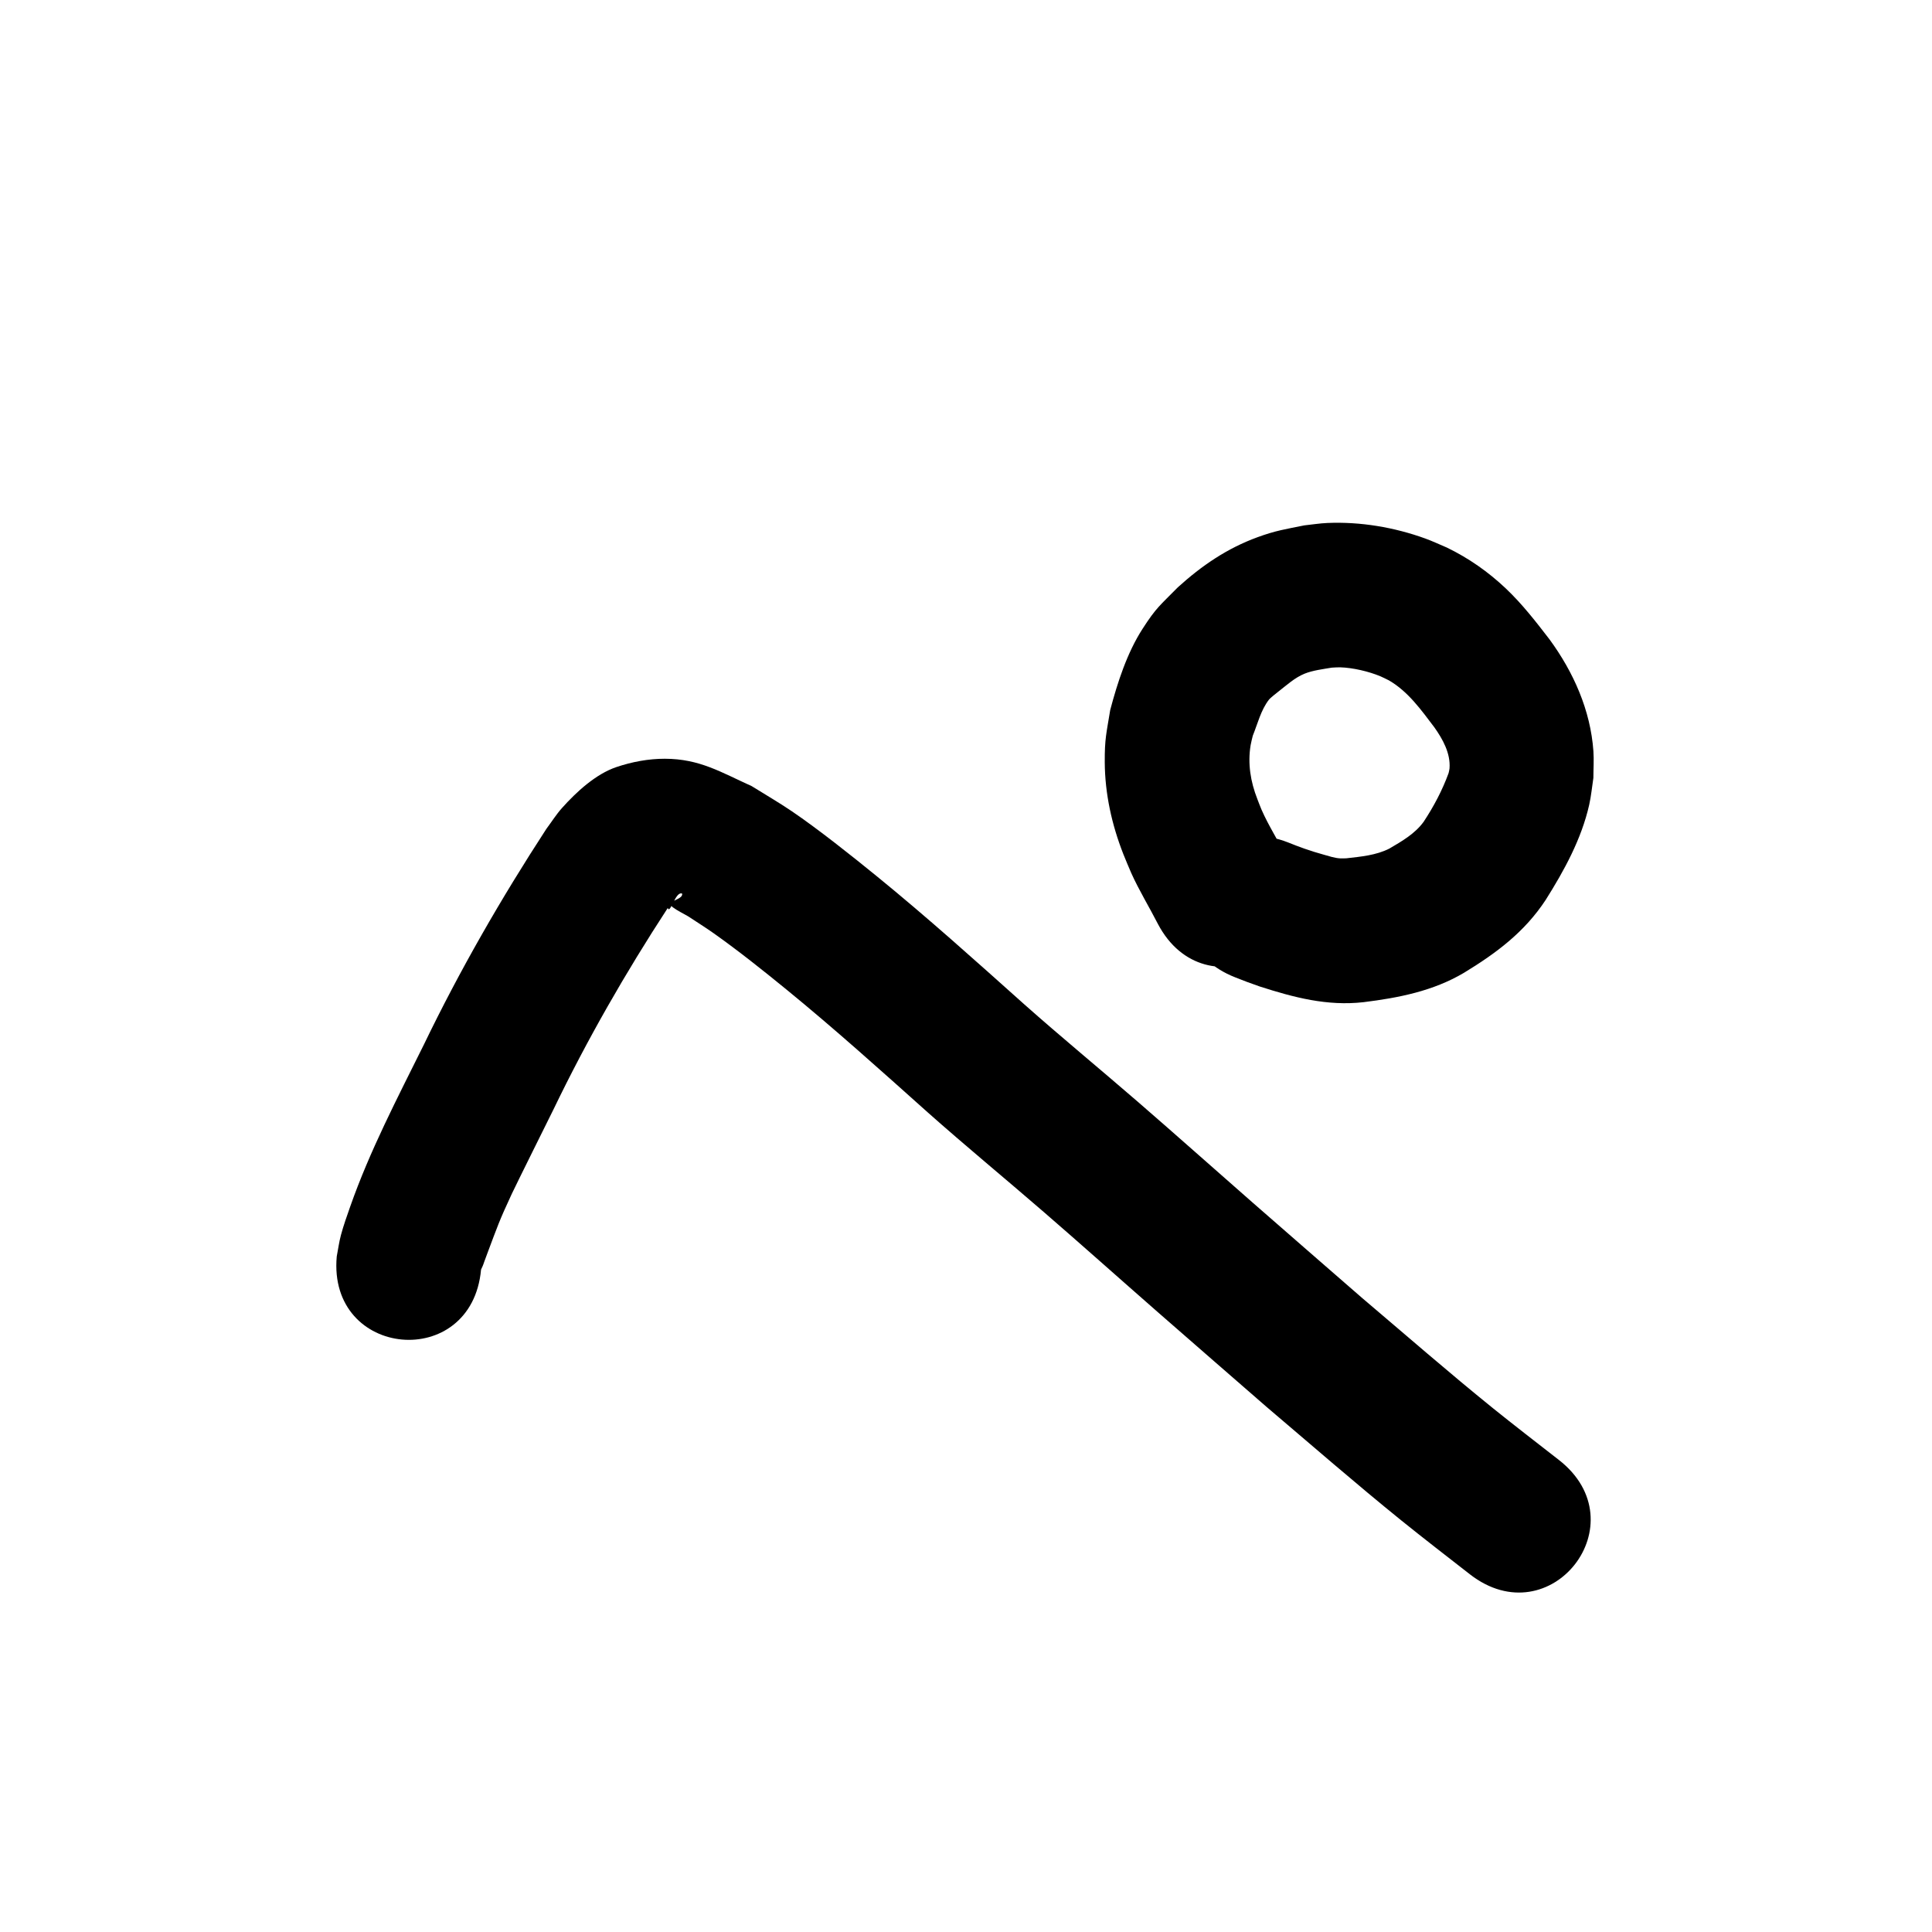 <?xml version="1.0" ?>
<svg xmlns="http://www.w3.org/2000/svg" viewBox="0 0 1000 1000">
<path d="m 248.995,657.132 c 1.716,-3.732 0.344,-0.656 3.265,-8.422 5.147,-13.681 6.062,-16.685 12.66,-30.809 2.027,-4.338 20.11,-40.74 21.659,-43.864 17.341,-35.968 37.235,-70.614 59.041,-104.043 1.236,3.484 3.912,-8.509 7.261,-7.534 0.56,0.163 0.039,1.311 -0.39,1.705 -1.557,1.427 -4.01,1.813 -5.284,3.497 -0.462,0.61 0.505,1.55 1.121,2.004 2.449,1.809 5.247,3.091 7.871,4.637 4.404,2.921 8.899,5.709 13.212,8.762 12.719,9.002 25.552,19.233 37.566,29.041 25.052,20.451 49.052,42.054 73.151,63.607 19.71,17.507 40.068,34.26 59.999,51.51 19.776,17.115 39.276,34.548 58.958,51.771 16.741,14.65 39.584,34.507 56.459,49.192 23.163,19.657 46.068,39.627 69.698,58.729 10.537,8.518 24.643,19.432 35.532,27.909 41.848,32.577 87.919,-26.605 46.071,-59.182 v 0 c -9.786,-7.617 -24.5,-19.008 -33.906,-26.607 -23.113,-18.672 -45.503,-38.212 -68.161,-57.427 -16.675,-14.51 -39.674,-34.504 -56.217,-48.98 -19.95,-17.458 -39.72,-35.121 -59.765,-52.47 -19.487,-16.866 -39.391,-33.248 -58.673,-50.352 -25.166,-22.502 -50.237,-45.057 -76.428,-66.373 -12.714,-10.348 -30.071,-24.178 -43.836,-33.527 -6.769,-4.597 -13.871,-8.683 -20.806,-13.024 -15.834,-7.13 -26.853,-14.12 -44.916,-14.157 -8.485,-0.017 -17.045,1.601 -25.086,4.309 -10.711,3.606 -20.838,12.986 -28.178,21.208 -2.998,3.359 -5.395,7.209 -8.092,10.814 -23.365,35.907 -44.77,73.063 -63.394,111.666 -13.641,27.513 -27.905,54.741 -38.109,83.777 -1.71,4.866 -3.448,9.732 -4.792,14.711 -0.984,3.646 -1.453,7.411 -2.179,11.117 -4.812,52.814 69.878,59.62 74.691,6.805 z"/>
<path d="m 665.695,443.313 c -4.055,-8.178 -9.079,-15.878 -12.739,-24.254 -0.79,-1.809 -1.447,-3.673 -2.171,-5.509 -3.502,-8.924 -5.046,-18.329 -3.464,-27.85 0.276,-1.66 0.752,-3.28 1.128,-4.92 2.506,-6.187 4.156,-13.171 8.299,-18.56 0.824,-1.072 4.297,-3.739 5.079,-4.368 4.267,-3.308 8.35,-7.096 13.427,-9.16 4.177,-1.698 9.613,-2.363 14.02,-3.111 1.438,-0.059 2.875,-0.22 4.314,-0.178 6.61,0.19 14.858,2.11 20.926,4.653 1.491,0.625 2.914,1.401 4.372,2.101 9.975,5.772 16.725,15.333 23.556,24.342 4.303,6.06 8.435,13.478 7.829,21.237 -0.066,0.845 -0.338,1.662 -0.508,2.493 -3.246,8.85 -7.687,17.253 -12.88,25.105 -4.494,6.209 -11.286,10.096 -17.785,13.904 -6.88,3.485 -14.735,4.155 -22.288,5.02 -1.042,0.011 -2.086,0.086 -3.127,0.034 -2.787,-0.139 -5.693,-1.113 -8.339,-1.862 -5.37,-1.52 -4.801,-1.396 -10.132,-3.157 -5.885,-2.161 -3.045,-1.077 -8.524,-3.239 -49.388,-19.322 -76.713,50.523 -27.325,69.845 v 0 c 8.03,3.124 3.815,1.542 12.658,4.718 17.67,5.685 34.963,10.259 53.749,8.124 18.182,-2.254 35.936,-5.725 51.941,-15.185 16.738,-10.183 31.394,-21.075 42.328,-37.748 9.591,-15.221 18.501,-31.467 22.512,-49.181 1.041,-4.599 1.451,-9.318 2.176,-13.976 0.005,-4.602 0.336,-9.216 0.015,-13.807 -1.483,-21.166 -10.299,-40.934 -22.712,-57.873 -7.071,-9.196 -14.167,-18.349 -22.619,-26.356 -9.069,-8.591 -19.259,-15.728 -30.51,-21.172 -3.722,-1.561 -7.371,-3.31 -11.166,-4.684 -16.084,-5.823 -33.565,-8.777 -50.68,-8.052 -4.002,0.17 -7.968,0.83 -11.952,1.245 -9.653,1.964 -14.687,2.64 -24.185,6.111 -15.816,5.78 -28.9,14.719 -41.287,25.955 -9.246,9.424 -11.105,10.358 -18.299,21.543 -8.001,12.441 -12.934,27.769 -16.69,41.936 -1.945,11.998 -2.908,14.807 -2.83,27.1 0.103,16.296 3.646,32.25 9.566,47.38 1.382,3.307 2.672,6.654 4.145,9.922 4.071,9.032 9.258,17.489 13.771,26.295 24.651,46.955 91.056,12.093 66.405,-34.862 z"/>
</svg>
